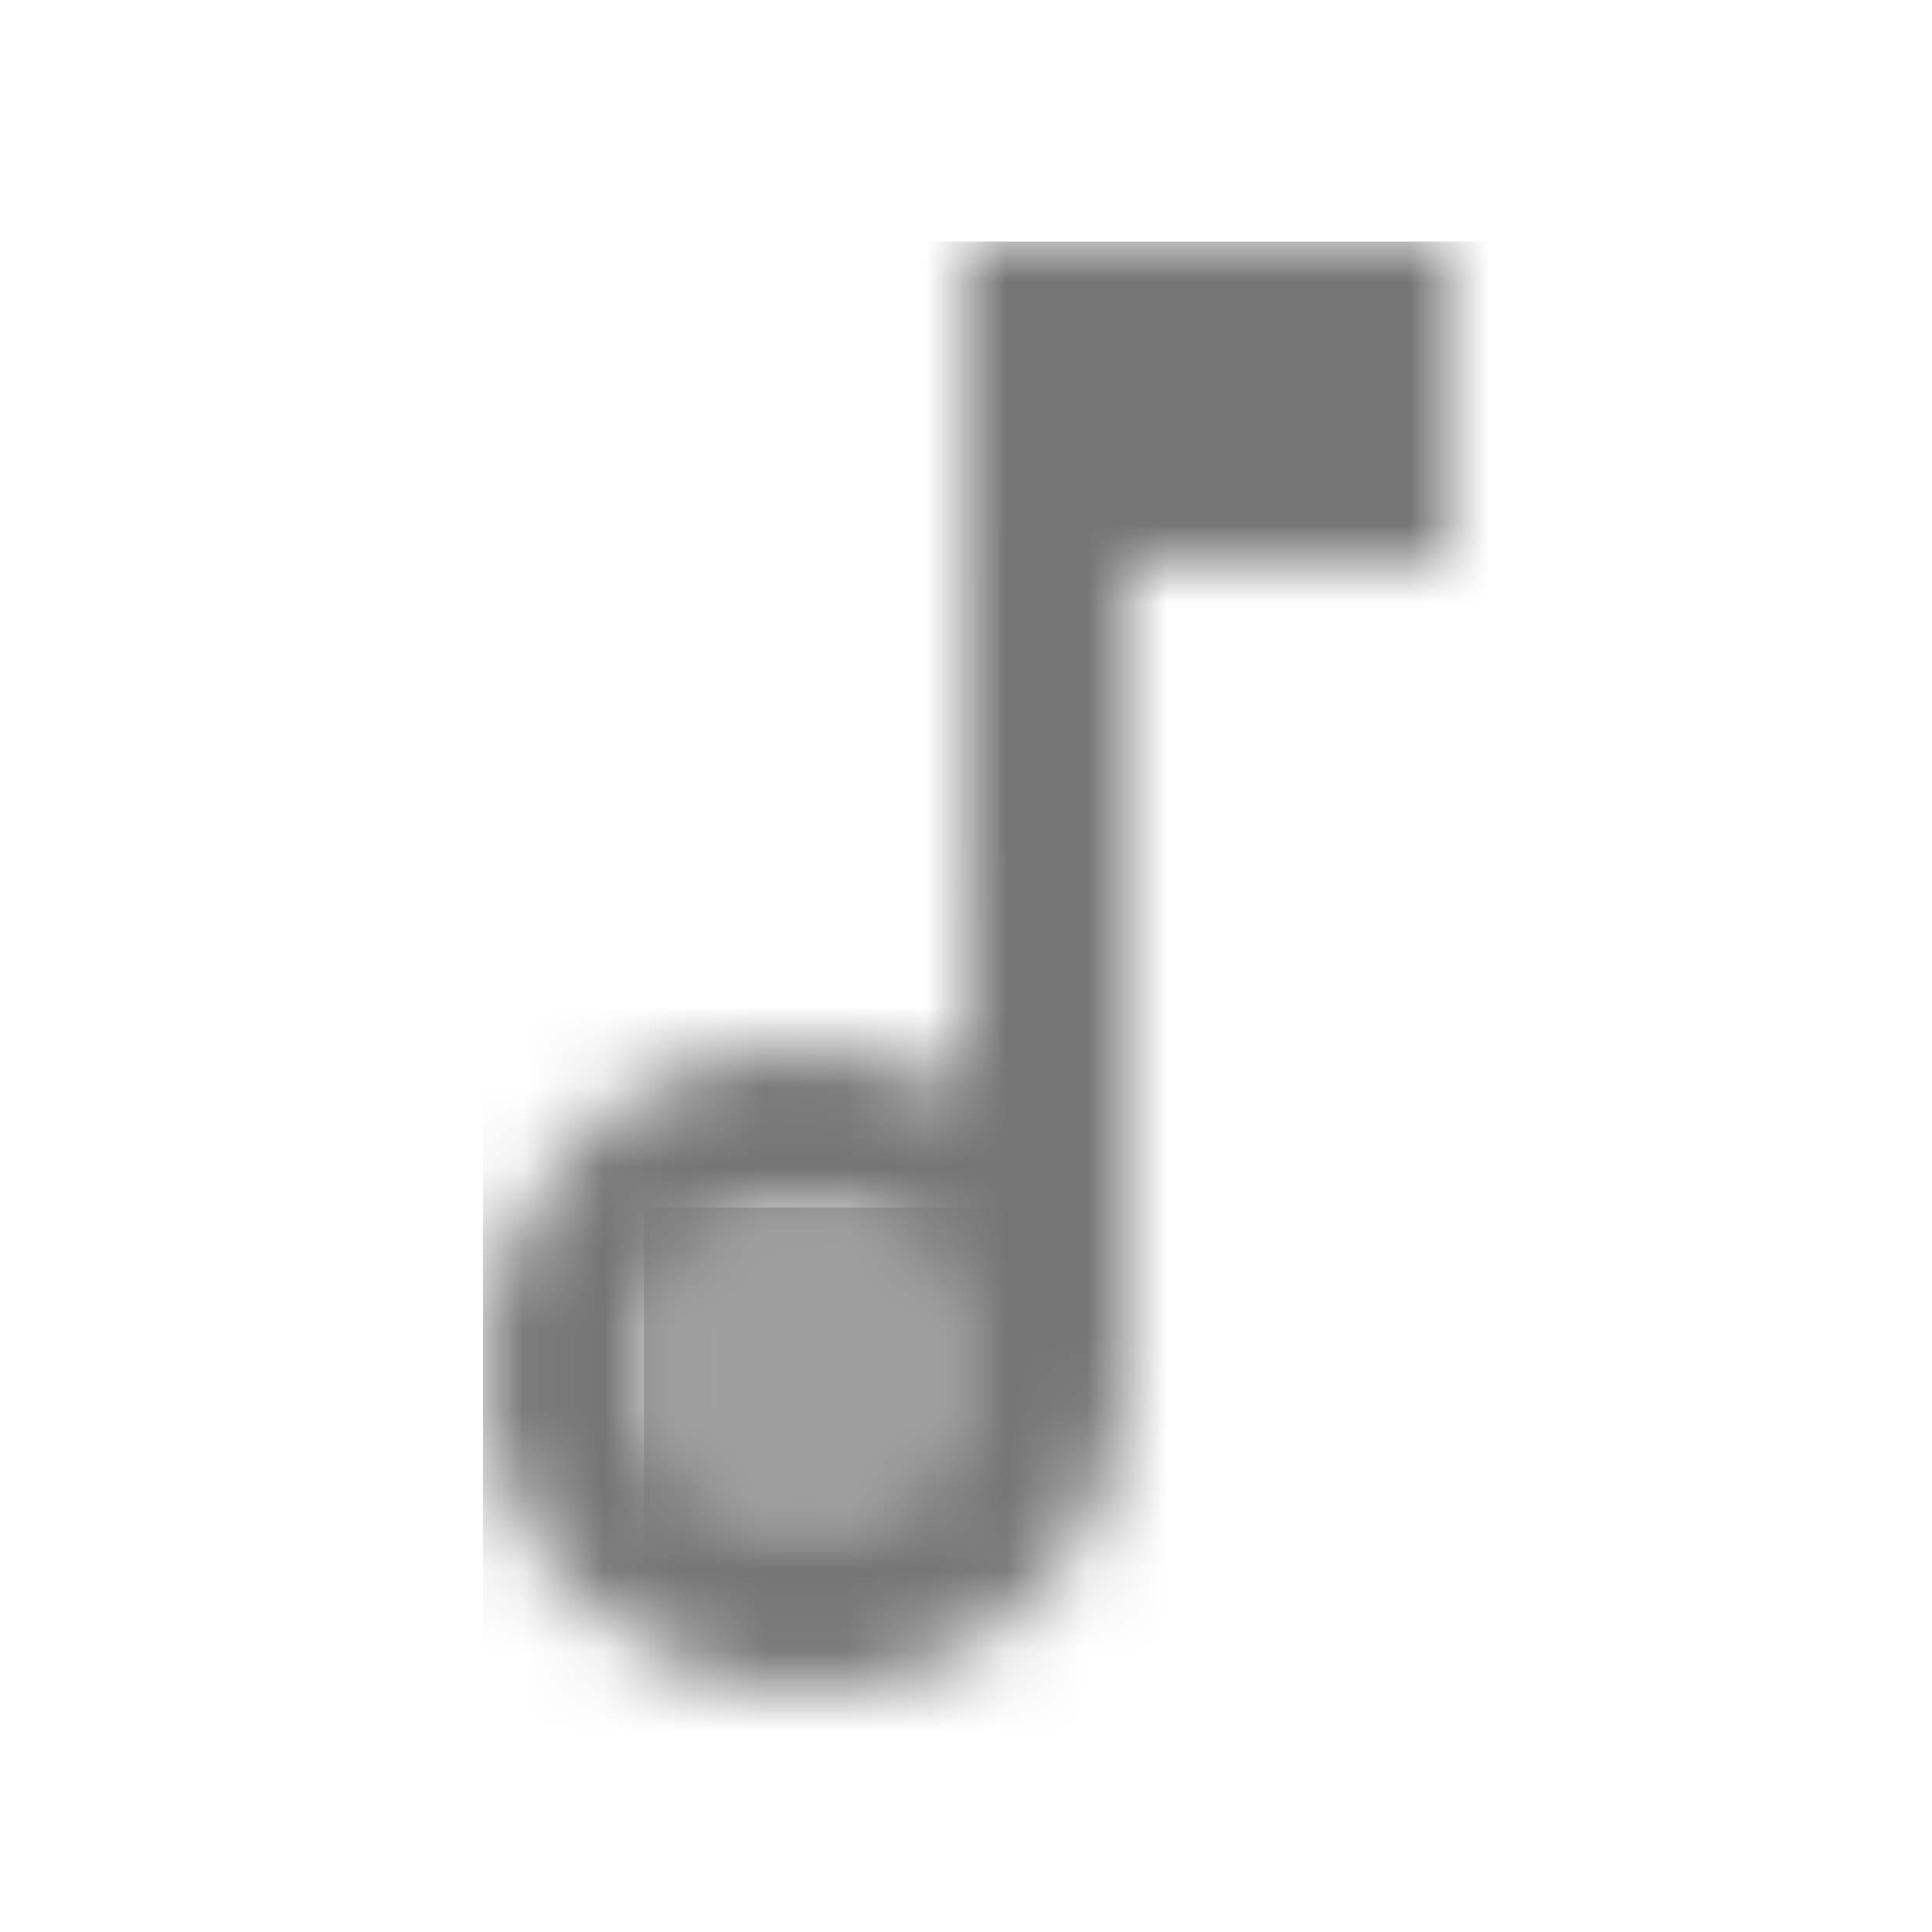 <?xml version="1.0" encoding="UTF-8"?>
<svg width="24px" height="24px" viewBox="0 0 24 24" version="1.1" xmlns="http://www.w3.org/2000/svg" xmlns:xlink="http://www.w3.org/1999/xlink">
    <!-- Generator: Sketch 50 (54983) - http://www.bohemiancoding.com/sketch -->
    <title>icon/image/music_note_24px_two_tone</title>
    <desc>Created with Sketch.</desc>
    <defs>
        <circle id="path-1" cx="2.01" cy="2" r="2"></circle>
        <path d="M6,0 L6.01,10.55 C5.42,10.21 4.74,10 4.01,10 C1.79,10 0,11.79 0,14 C0,16.21 1.79,18 4.01,18 C6.23,18 8,16.21 8,14 L8,4 L12,4 L12,0 L6,0 Z M4.01,16 C2.91,16 2.01,15.1 2.01,14 C2.01,12.9 2.91,12 4.01,12 C5.11,12 6.01,12.9 6.01,14 C6.01,15.1 5.11,16 4.01,16 Z" id="path-3"></path>
    </defs>
    <g id="icon/image/music_note_24px" stroke="none" stroke-width="1" fill="none" fill-rule="evenodd">
        <g id="↳-Light-Color" transform="translate(8, 15)">
            <mask id="mask-2" fill="white">
                <use xlink:href="#path-1"></use>
            </mask>
            <g id="Mask" opacity="0.3" fill-rule="nonzero"></g>
            <g id="✱-/-Color-/-Icons-/-Black-/-Disabled" mask="url(#mask-2)" fill="#000000" fill-opacity="0.38">
                <rect id="Rectangle" x="0" y="0" width="101" height="101"></rect>
            </g>
        </g>
        <g id="↳-Dark-Color" transform="translate(6, 3)">
            <mask id="mask-4" fill="white">
                <use xlink:href="#path-3"></use>
            </mask>
            <g id="Mask" fill-rule="nonzero"></g>
            <g id="✱-/-Color-/-Icons-/-Black-/-Inactive" mask="url(#mask-4)" fill="#000000" fill-opacity="0.54">
                <rect id="Rectangle" x="0" y="0" width="101" height="101"></rect>
            </g>
        </g>
    </g>
</svg>